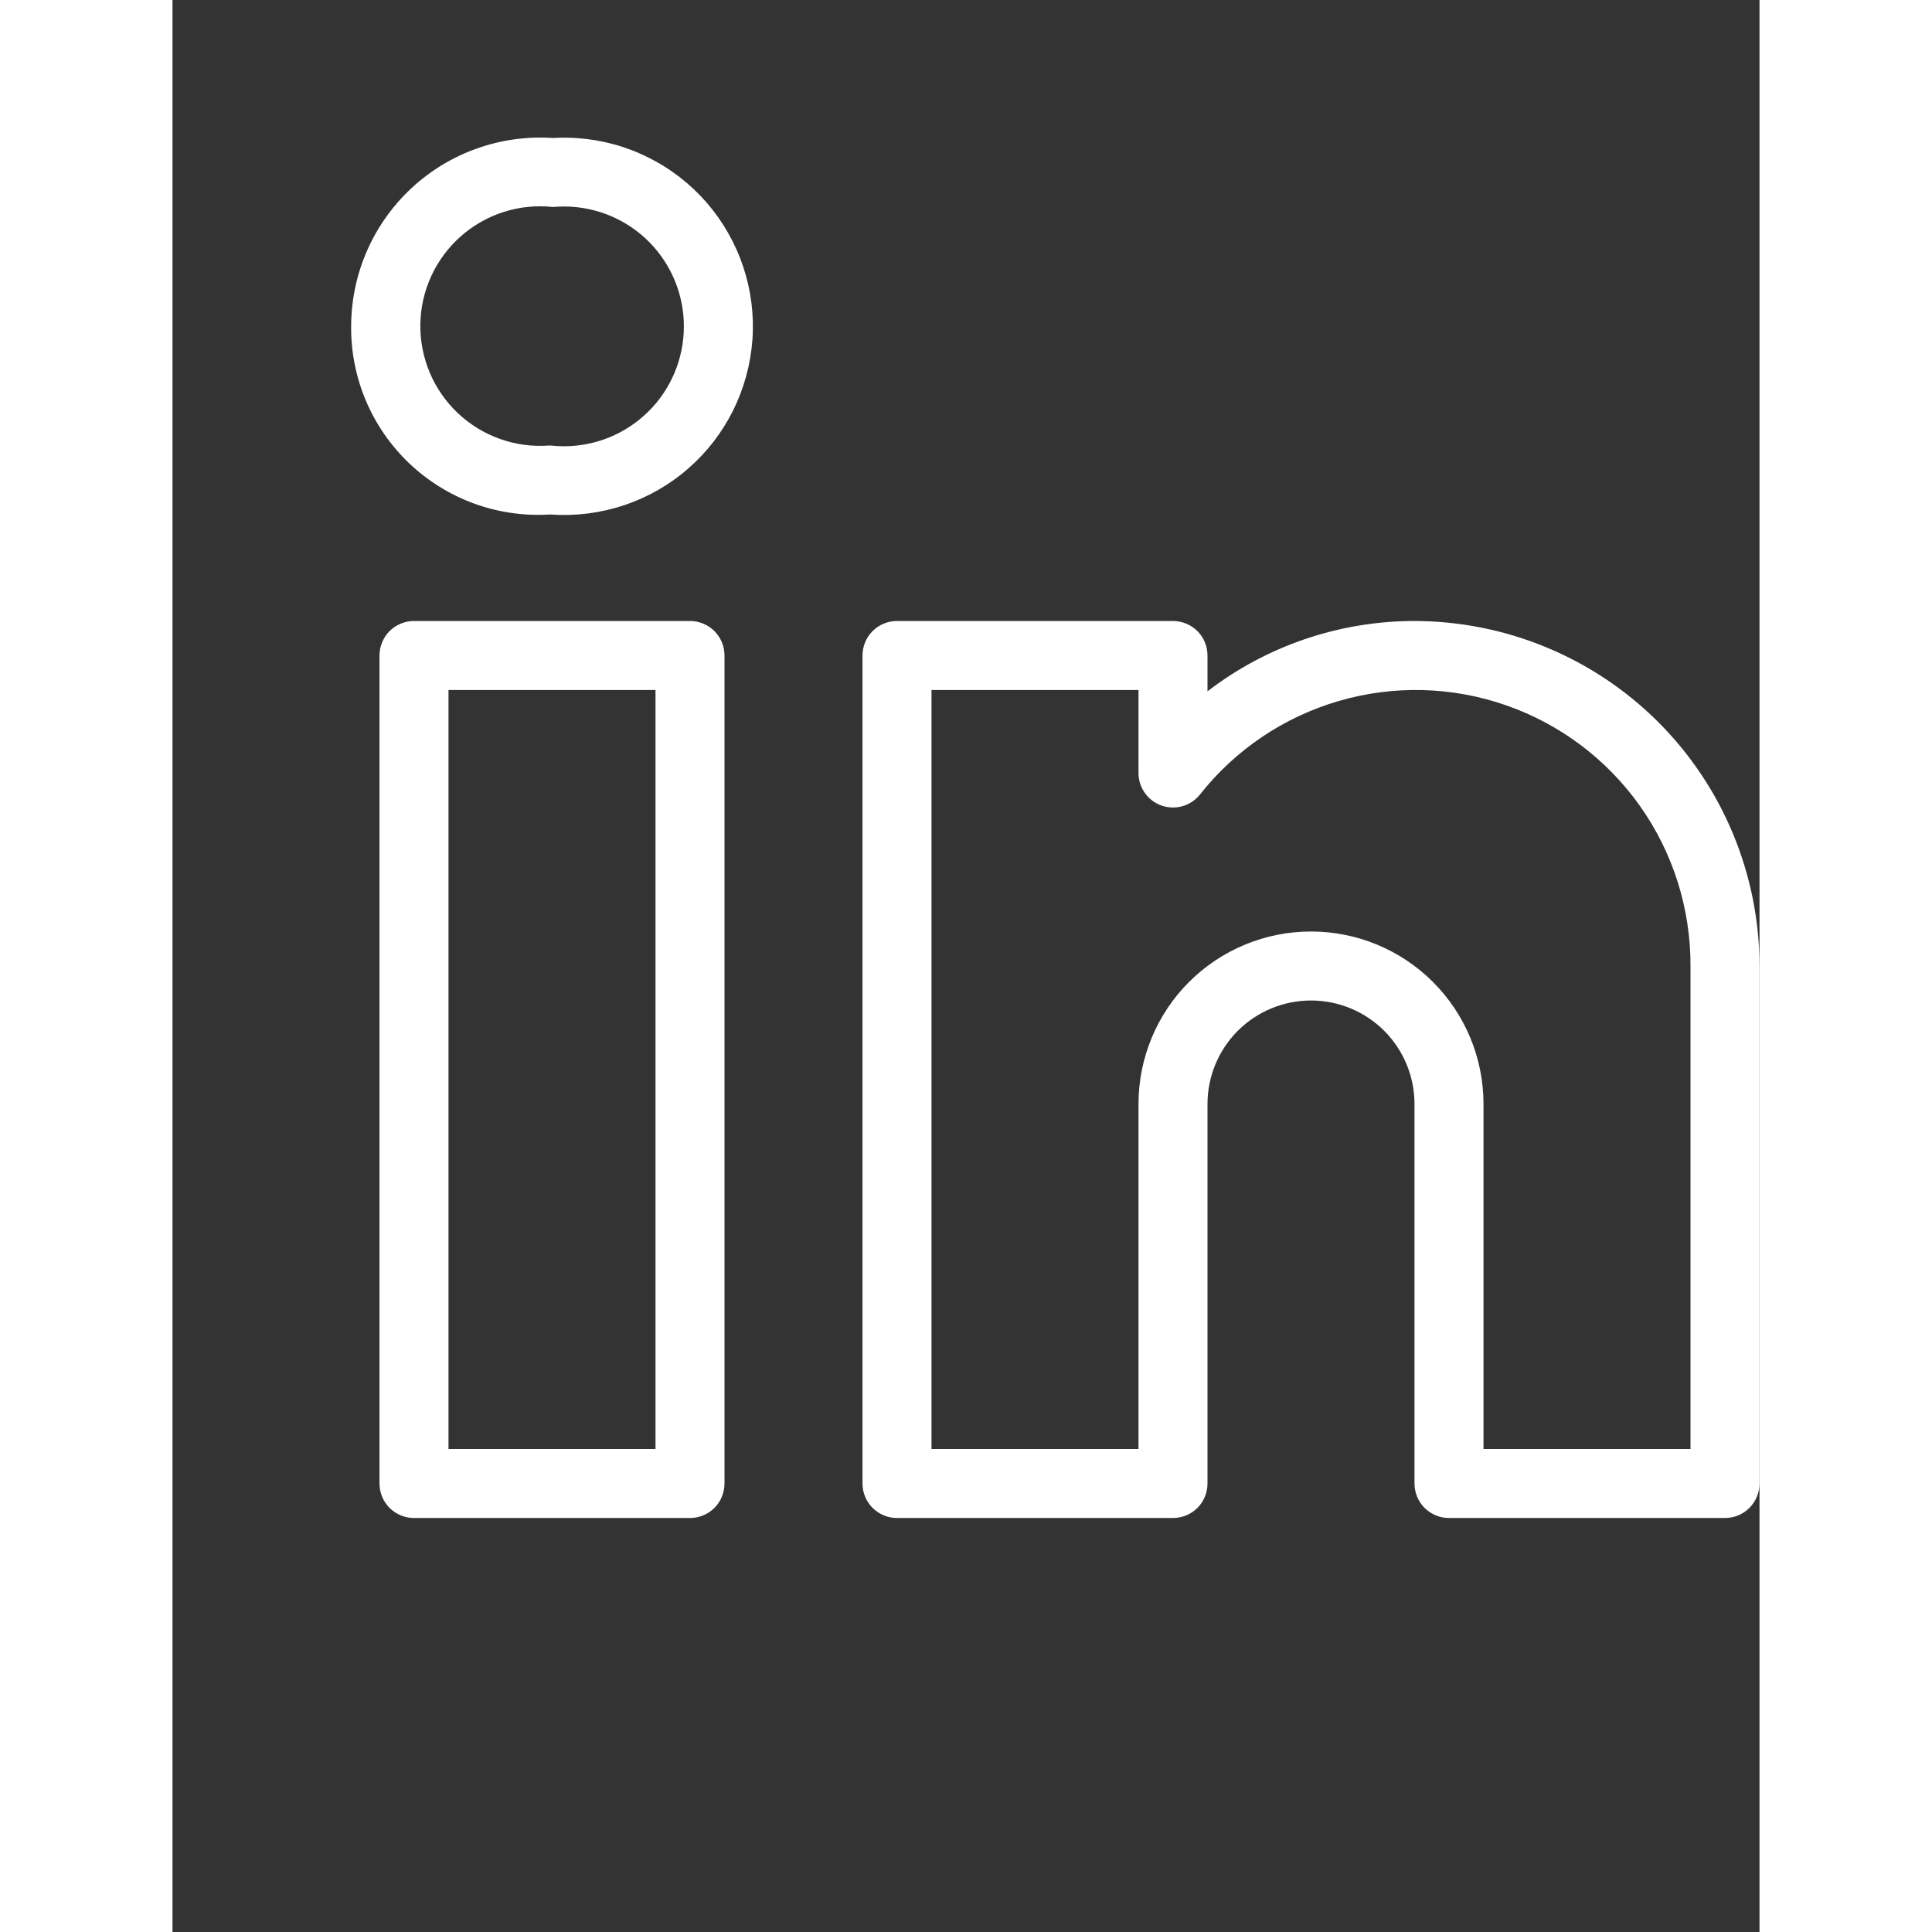 <svg width="24" height="24" viewBox="0 0 23 28" fill="none" xmlns="http://www.w3.org/2000/svg">
<rect x="0" y="0" width="23" height="28" fill="#333333" stroke="none"/>
<path d="M7.5 9H3.5C3.367 9 3.24 9.053 3.146 9.146C3.053 9.24 3 9.367 3 9.5V21.5C3 21.633 3.053 21.76 3.146 21.854C3.24 21.947 3.367 22 3.5 22H7.5C7.633 22 7.76 21.947 7.854 21.854C7.947 21.76 8 21.633 8 21.5V9.5C8 9.367 7.947 9.24 7.854 9.146C7.76 9.053 7.633 9 7.5 9ZM7 21H4V10H7V21ZM18 9C16.915 9 15.86 9.358 15 10.019V9.5C15 9.367 14.947 9.24 14.854 9.146C14.76 9.053 14.633 9 14.5 9H10.5C10.367 9 10.24 9.053 10.146 9.146C10.053 9.24 10 9.367 10 9.5V21.5C10 21.633 10.053 21.76 10.146 21.854C10.24 21.947 10.367 22 10.5 22H14.5C14.633 22 14.76 21.947 14.854 21.854C14.947 21.76 15 21.633 15 21.5V16C15 15.602 15.158 15.221 15.439 14.939C15.721 14.658 16.102 14.5 16.5 14.5C16.898 14.5 17.279 14.658 17.561 14.939C17.842 15.221 18 15.602 18 16V21.5C18 21.633 18.053 21.76 18.146 21.854C18.24 21.947 18.367 22 18.5 22H22.5C22.633 22 22.76 21.947 22.854 21.854C22.947 21.76 23 21.633 23 21.5V14C22.998 12.674 22.471 11.404 21.534 10.466C20.596 9.529 19.326 9.002 18 9ZM22 21H19V16C19 15.337 18.737 14.701 18.268 14.232C17.799 13.763 17.163 13.5 16.5 13.5C15.837 13.5 15.201 13.763 14.732 14.232C14.263 14.701 14 15.337 14 16V21H11V10H14V11.203C14 11.307 14.032 11.408 14.092 11.492C14.152 11.577 14.236 11.64 14.334 11.675C14.432 11.709 14.538 11.712 14.637 11.684C14.737 11.655 14.825 11.597 14.89 11.516C15.403 10.865 16.107 10.391 16.903 10.159C17.7 9.927 18.548 9.949 19.331 10.223C20.113 10.496 20.791 11.007 21.27 11.684C21.748 12.361 22.003 13.171 22 14V21ZM5.868 2.002C5.75 1.994 5.633 1.993 5.515 2C5.141 1.975 4.765 2.026 4.412 2.152C4.058 2.277 3.734 2.474 3.46 2.73C3.186 2.986 2.967 3.295 2.817 3.639C2.667 3.983 2.59 4.354 2.589 4.729C2.586 5.1 2.659 5.468 2.804 5.81C2.949 6.152 3.163 6.46 3.432 6.716C3.701 6.971 4.019 7.169 4.368 7.297C4.716 7.424 5.087 7.479 5.458 7.457H5.486C5.844 7.482 6.204 7.436 6.544 7.322C6.885 7.209 7.2 7.029 7.471 6.793C7.742 6.558 7.964 6.271 8.124 5.95C8.284 5.628 8.379 5.279 8.405 4.92C8.43 4.562 8.384 4.203 8.27 3.862C8.156 3.522 7.976 3.207 7.741 2.936C7.505 2.665 7.219 2.443 6.897 2.283C6.576 2.122 6.226 2.027 5.868 2.002ZM5.833 6.46C5.718 6.471 5.601 6.47 5.486 6.457H5.458C5.217 6.475 4.976 6.443 4.748 6.362C4.521 6.282 4.312 6.154 4.137 5.989C3.961 5.823 3.822 5.623 3.728 5.4C3.635 5.178 3.588 4.939 3.592 4.697C3.596 4.456 3.65 4.218 3.751 3.999C3.852 3.78 3.998 3.584 4.179 3.424C4.36 3.265 4.572 3.144 4.802 3.071C5.032 2.998 5.275 2.974 5.515 3C5.974 2.958 6.431 3.1 6.785 3.394C7.139 3.689 7.362 4.112 7.404 4.571C7.446 5.03 7.304 5.487 7.01 5.841C6.715 6.195 6.292 6.418 5.833 6.46Z" fill="white"/>
</svg>
